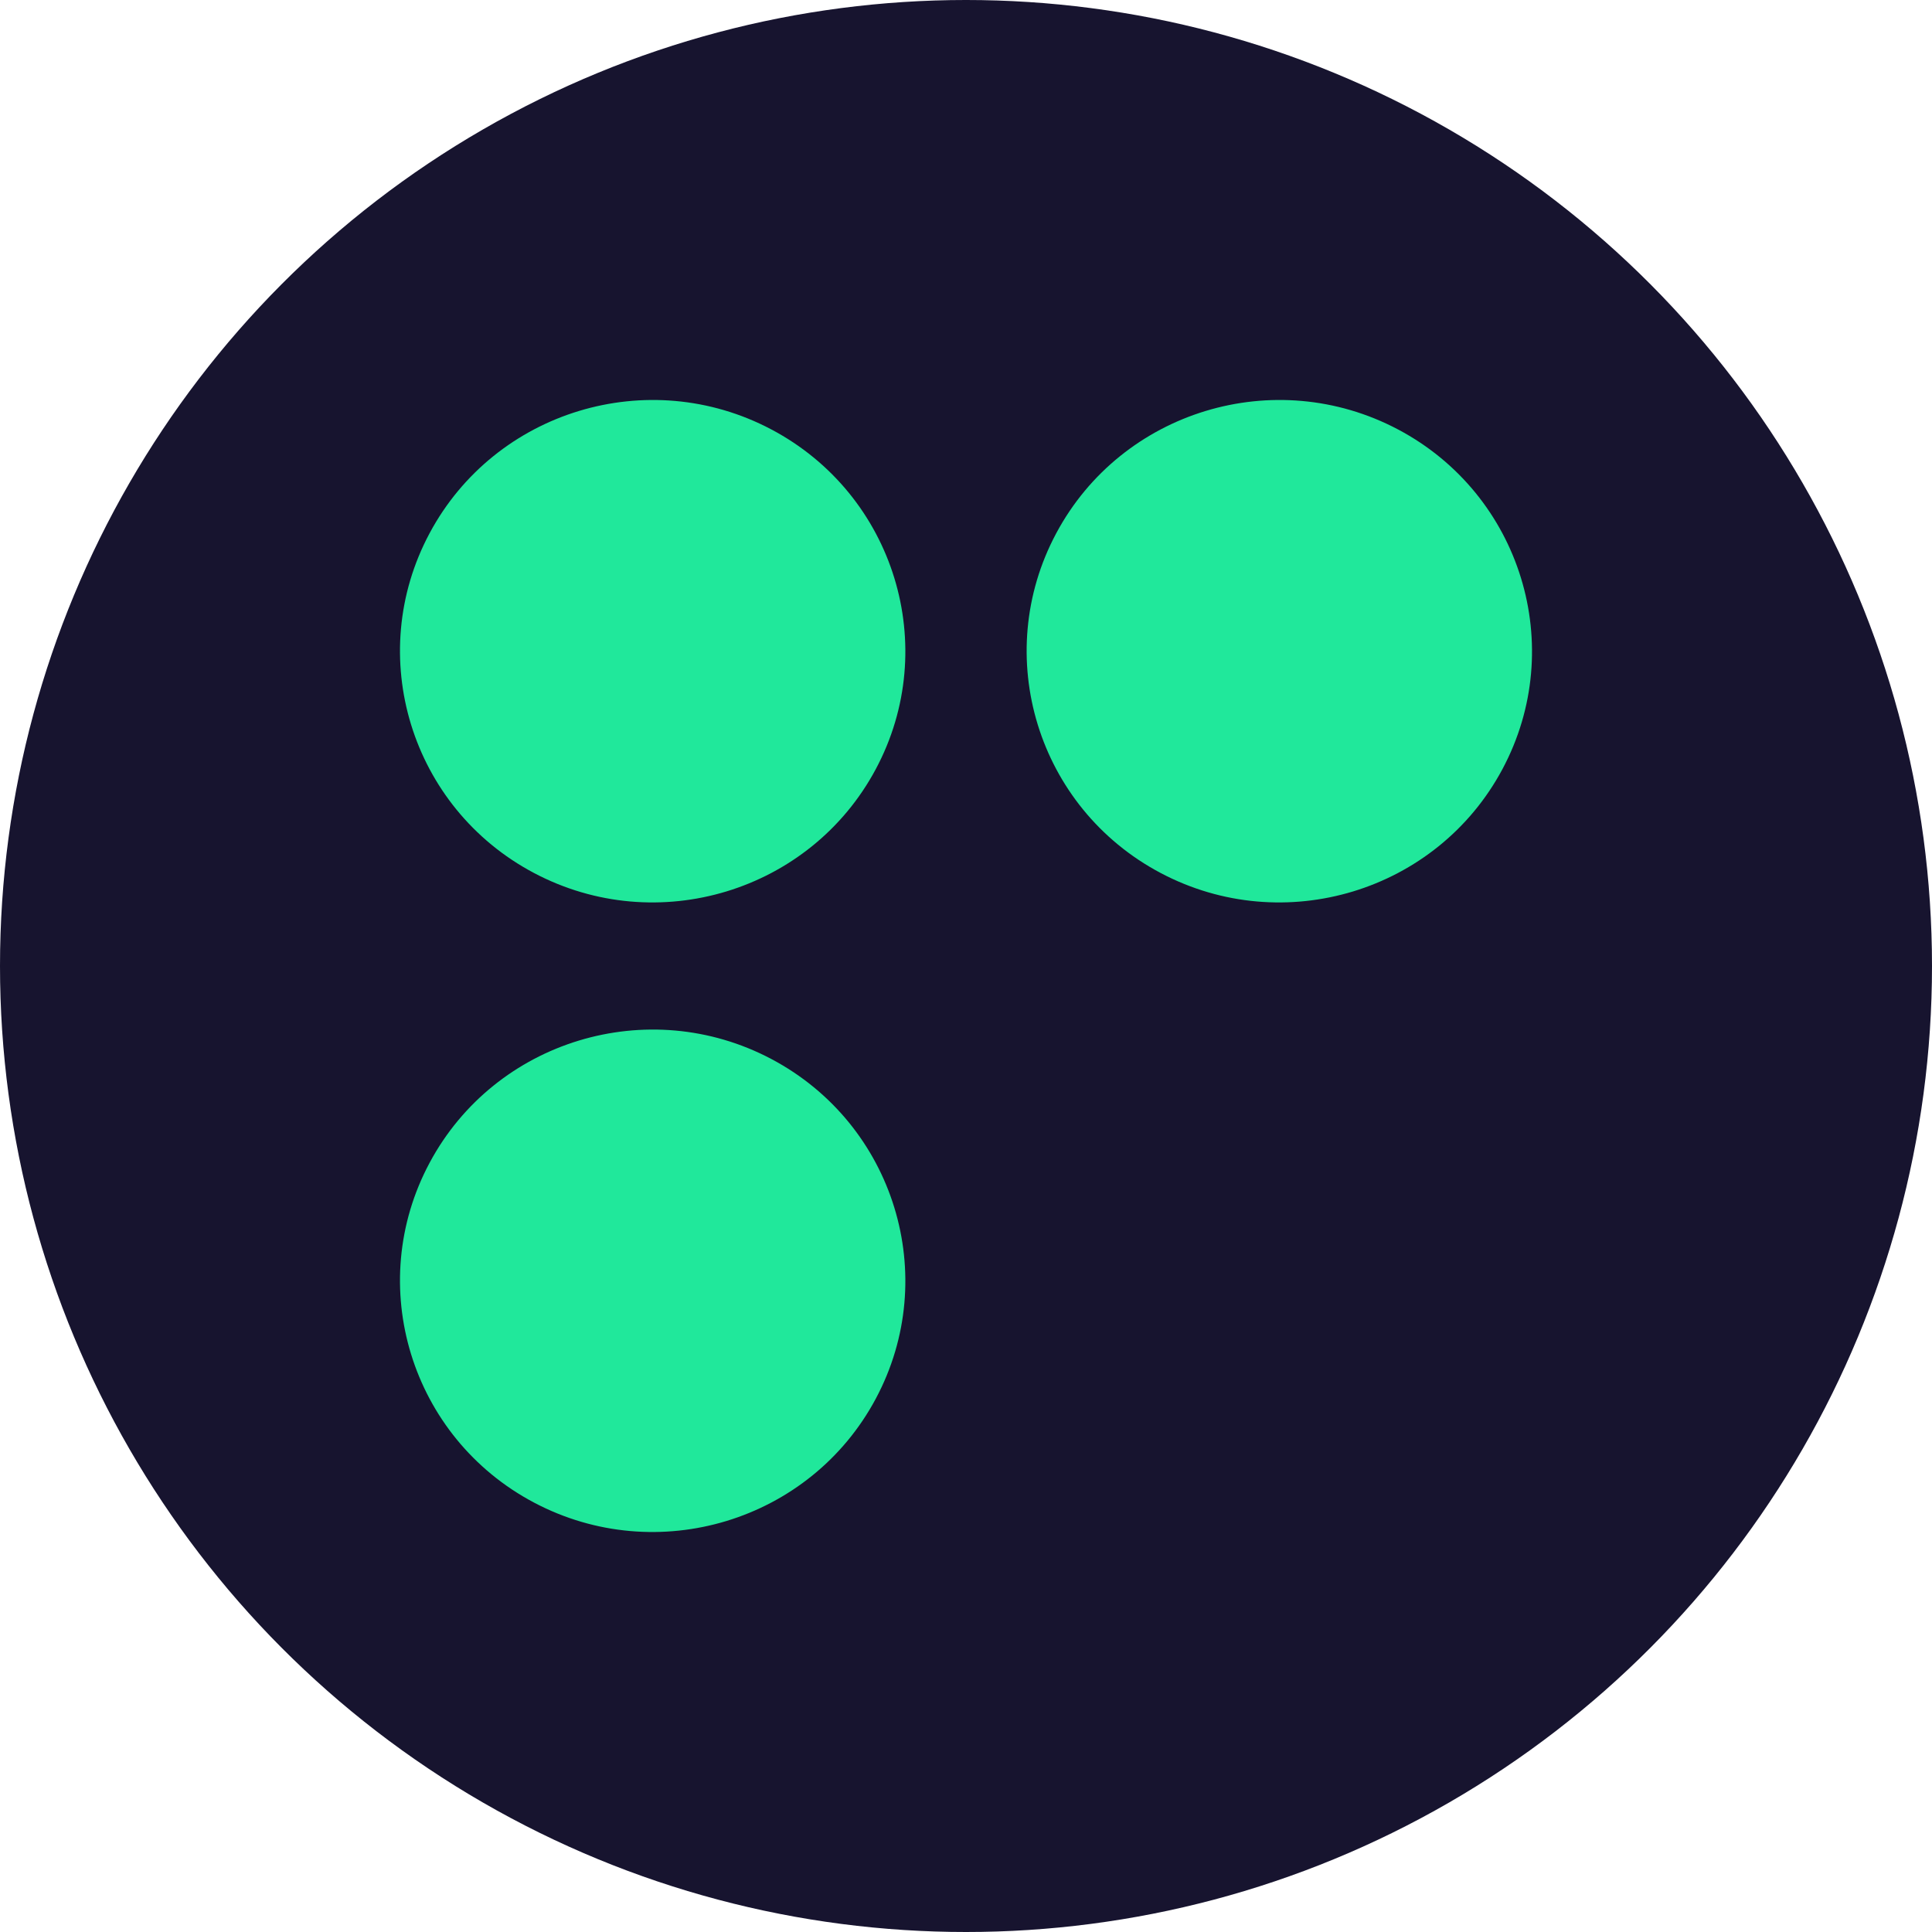 <?xml version="1.0" encoding="UTF-8" standalone="no"?><!-- Generator: Gravit.io --><svg xmlns="http://www.w3.org/2000/svg" xmlns:xlink="http://www.w3.org/1999/xlink" style="isolation:isolate" viewBox="0 0 128 128" width="128pt" height="128pt"><defs><clipPath id="_clipPath_KxaLax7DuB7e6sVQOlz90HCKLsN8XdEB"><rect width="128" height="128"/></clipPath></defs><g clip-path="url(#_clipPath_KxaLax7DuB7e6sVQOlz90HCKLsN8XdEB)"><circle vector-effect="non-scaling-stroke" cx="64" cy="64" r="64" fill="rgb(23,20,47)"/><g><path d=" M 35.377 99.548 C 27.22 95.232 24.123 85.145 28.463 77.036 C 32.804 68.927 42.95 65.847 51.106 70.163 C 59.262 74.478 62.359 84.566 58.019 92.675 C 53.678 100.784 43.532 103.863 35.377 99.548 Z " fill="rgb(32,232,155)"/><path d=" M 76.894 57.837 C 68.738 53.522 65.641 43.434 69.981 35.325 C 74.322 27.216 84.467 24.136 92.624 28.452 C 100.779 32.768 103.877 42.855 99.537 50.964 C 95.196 59.073 85.05 62.153 76.894 57.837 Z " fill="rgb(32,232,155)"/><path d=" M 35.377 57.837 C 27.22 53.522 24.123 43.434 28.463 35.325 C 32.804 27.216 42.95 24.136 51.106 28.452 C 59.262 32.768 62.359 42.855 58.019 50.964 C 53.678 59.073 43.532 62.153 35.377 57.837 Z " fill="rgb(32,232,155)"/></g></g></svg>